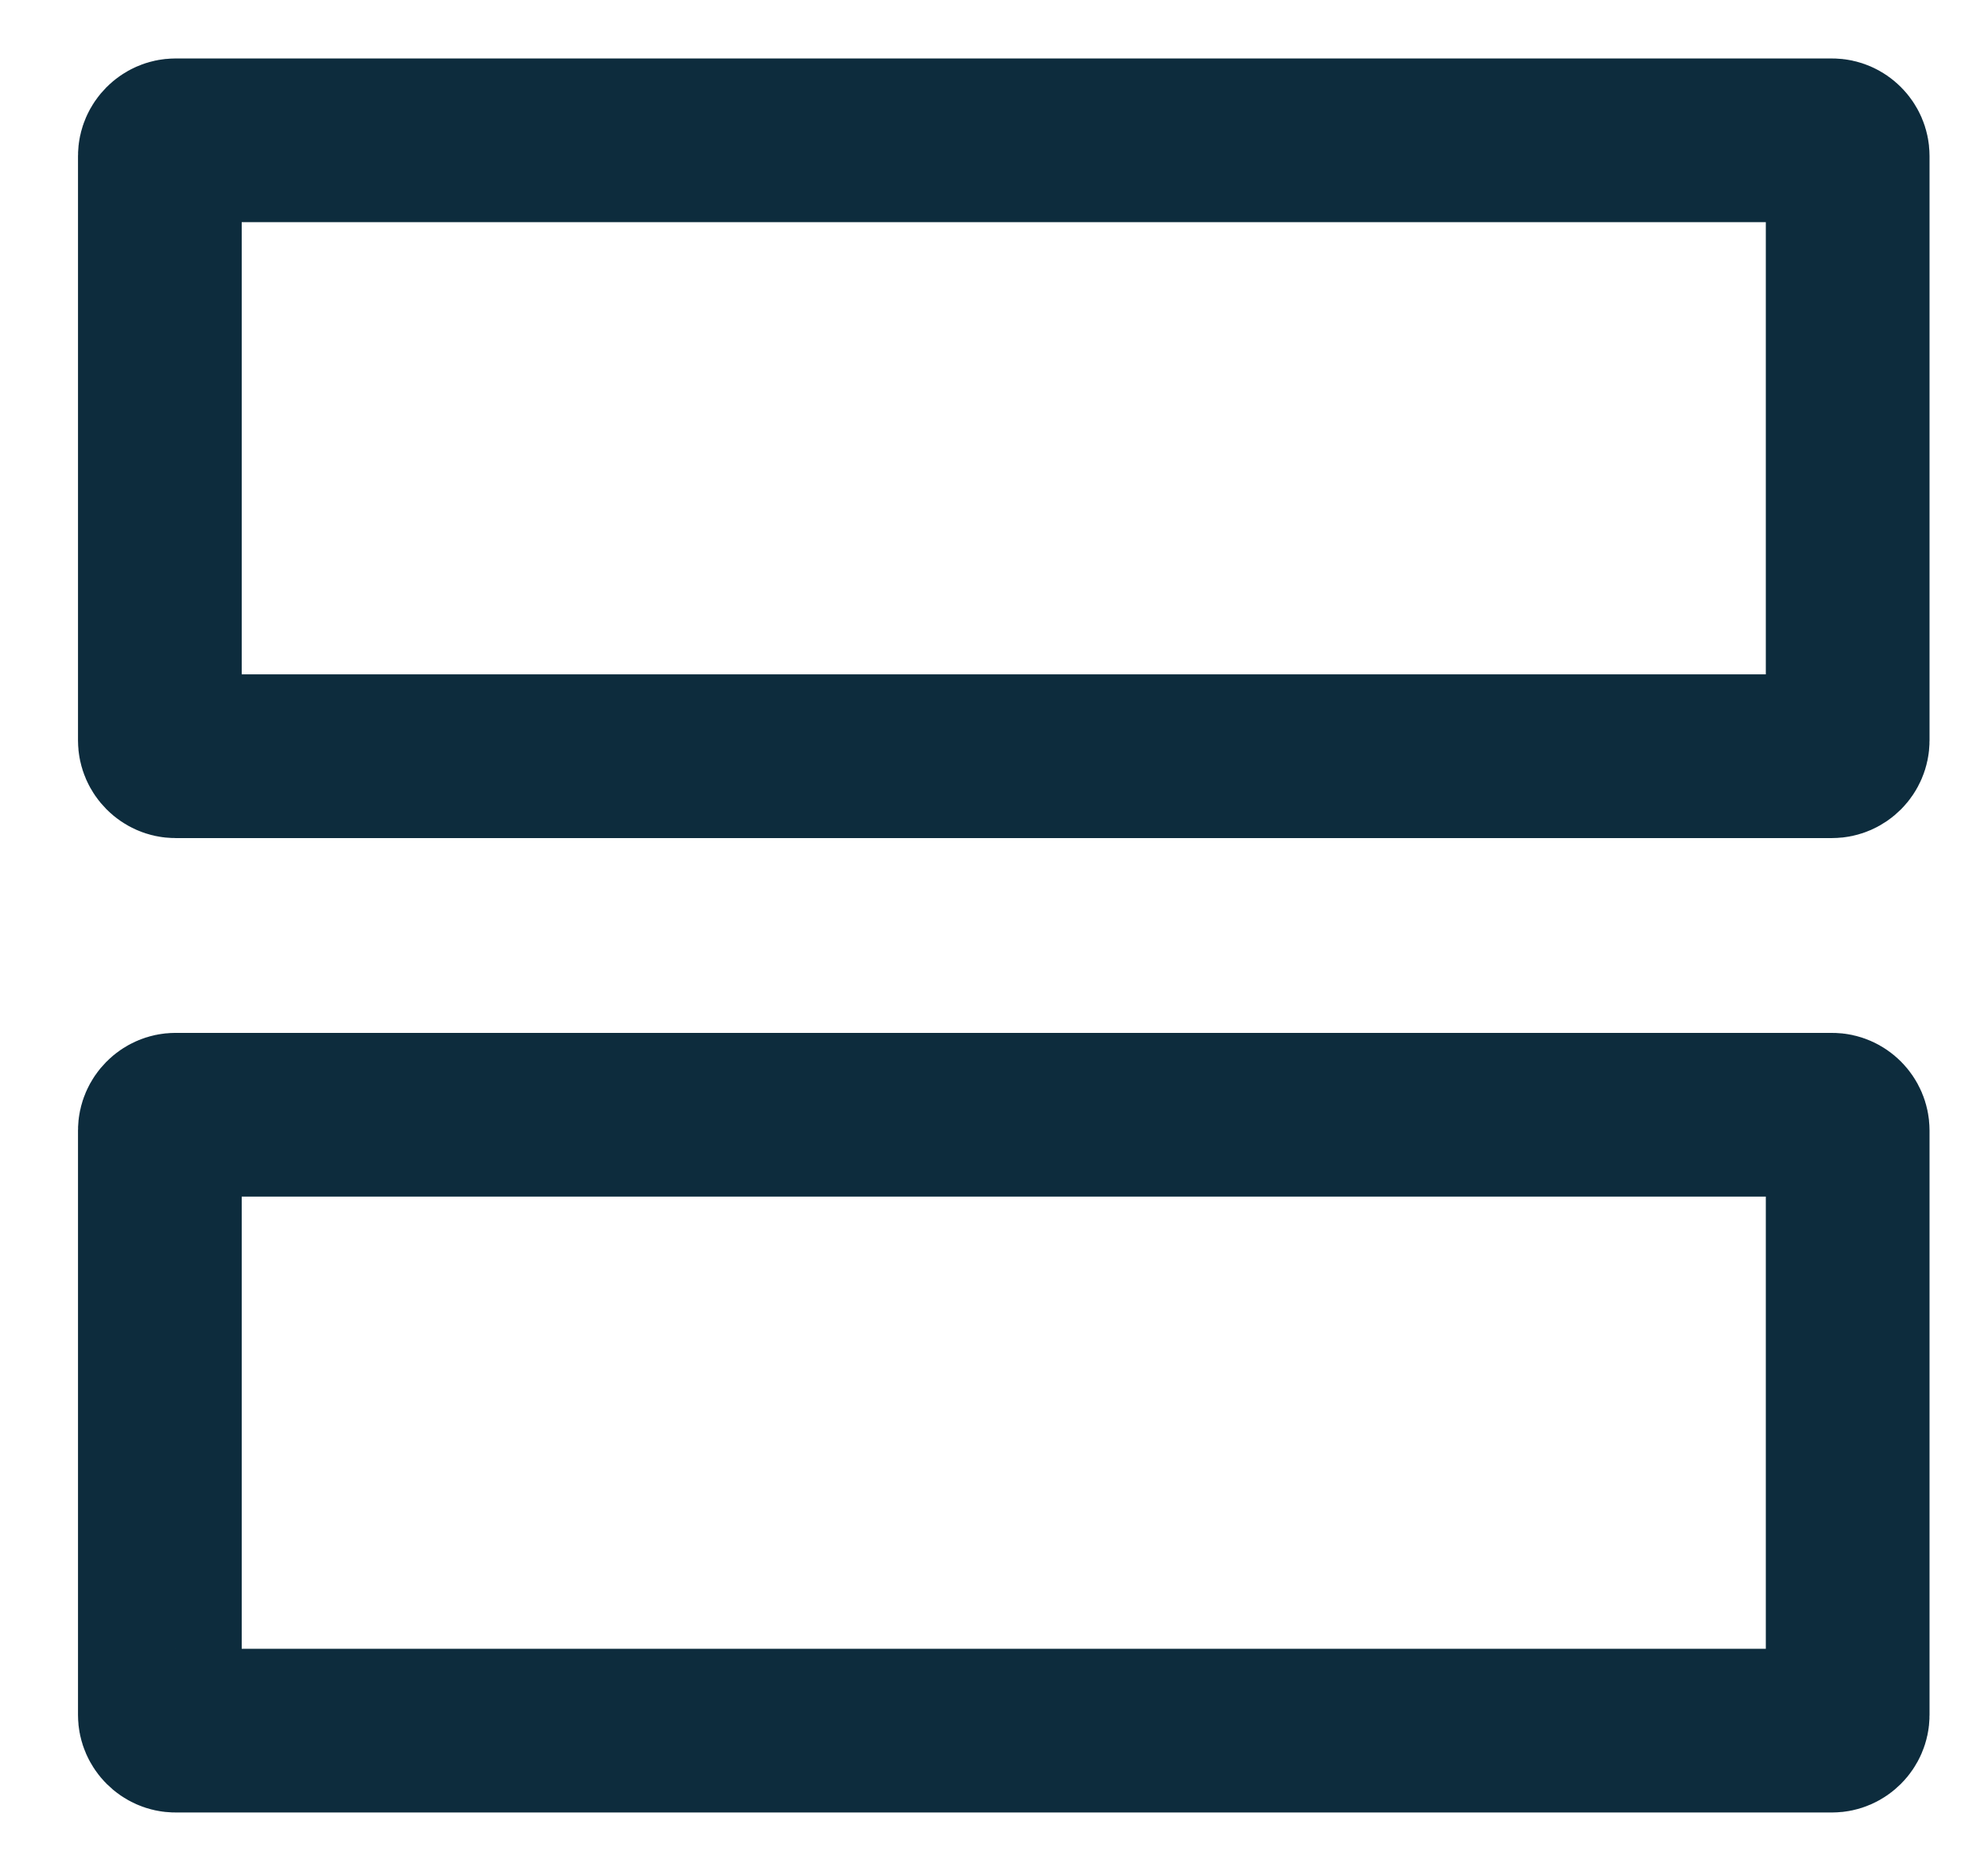 <svg width="17" height="16" viewBox="0 0 17 16" fill="none" xmlns="http://www.w3.org/2000/svg">
<path d="M1.5 1.2H15.667C15.739 1.2 15.8 1.262 15.8 1.333V6.333C15.8 6.405 15.739 6.467 15.667 6.467H1.5C1.429 6.467 1.367 6.405 1.367 6.333V1.333C1.367 1.262 1.429 1.2 1.5 1.2ZM1.5 9.533H15.667C15.739 9.533 15.8 9.595 15.8 9.667V14.667C15.8 14.738 15.739 14.8 15.667 14.8H1.5C1.429 14.8 1.367 14.738 1.367 14.667V9.667C1.367 9.595 1.429 9.533 1.5 9.533Z" stroke="#0D2C3D" stroke-width="1.4"/>
</svg>

